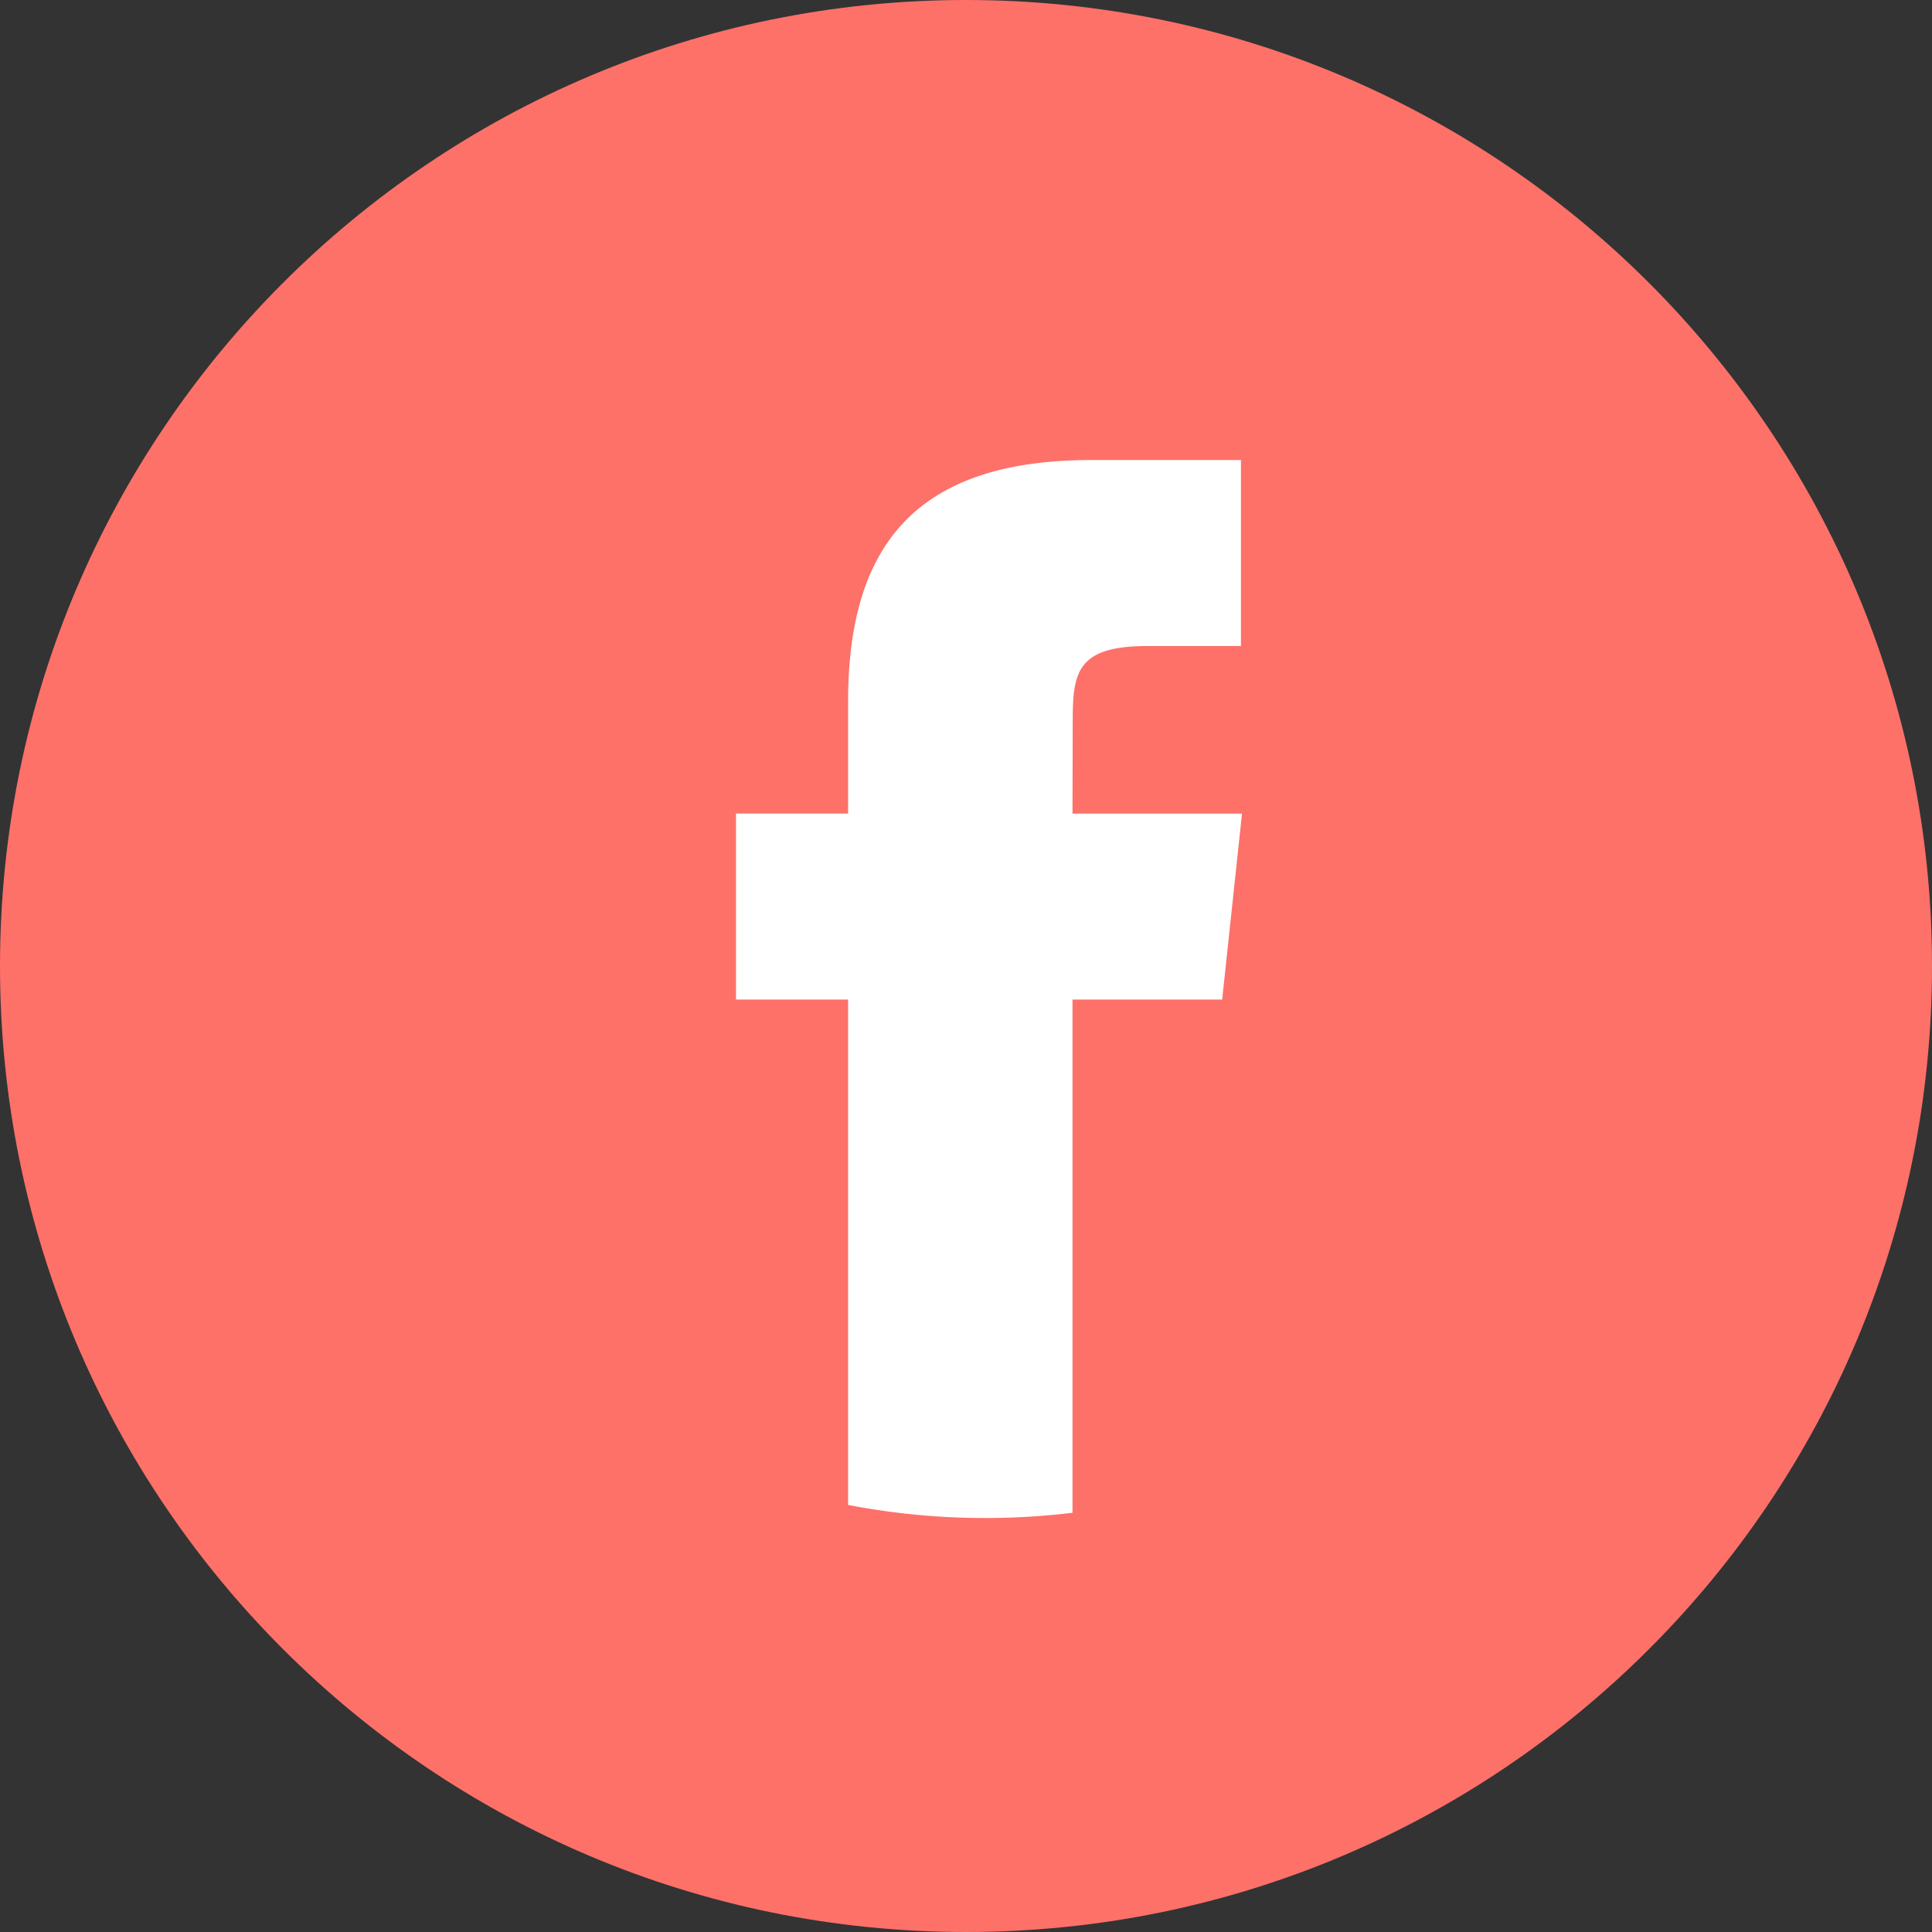 <svg xmlns="http://www.w3.org/2000/svg" width="42" height="42" viewBox="0 0 42 42">
    <rect x="0" y="0" width="42" height="42" fill="#333333" stroke="none"/>
    <g fill="none" fill-rule="evenodd">
        <path fill="#FD7169" d="M0 21C0 9.402 9.402 0 21 0s21 9.402 21 21-9.402 21-21 21S0 32.598 0 21z"/>
        <path fill="#FFF" d="M23.315 32.886a15.762 15.762 0 0 1-4.878-.17V21.729H16v-4.043h2.437V15.26c0-3.298 1.376-5.259 5.285-5.259h3.255v4.043h-2.034c-1.522 0-1.623.565-1.623 1.62l-.005 2.023H27l-.431 4.042h-3.254v11.158z"/>
    </g>
</svg>
